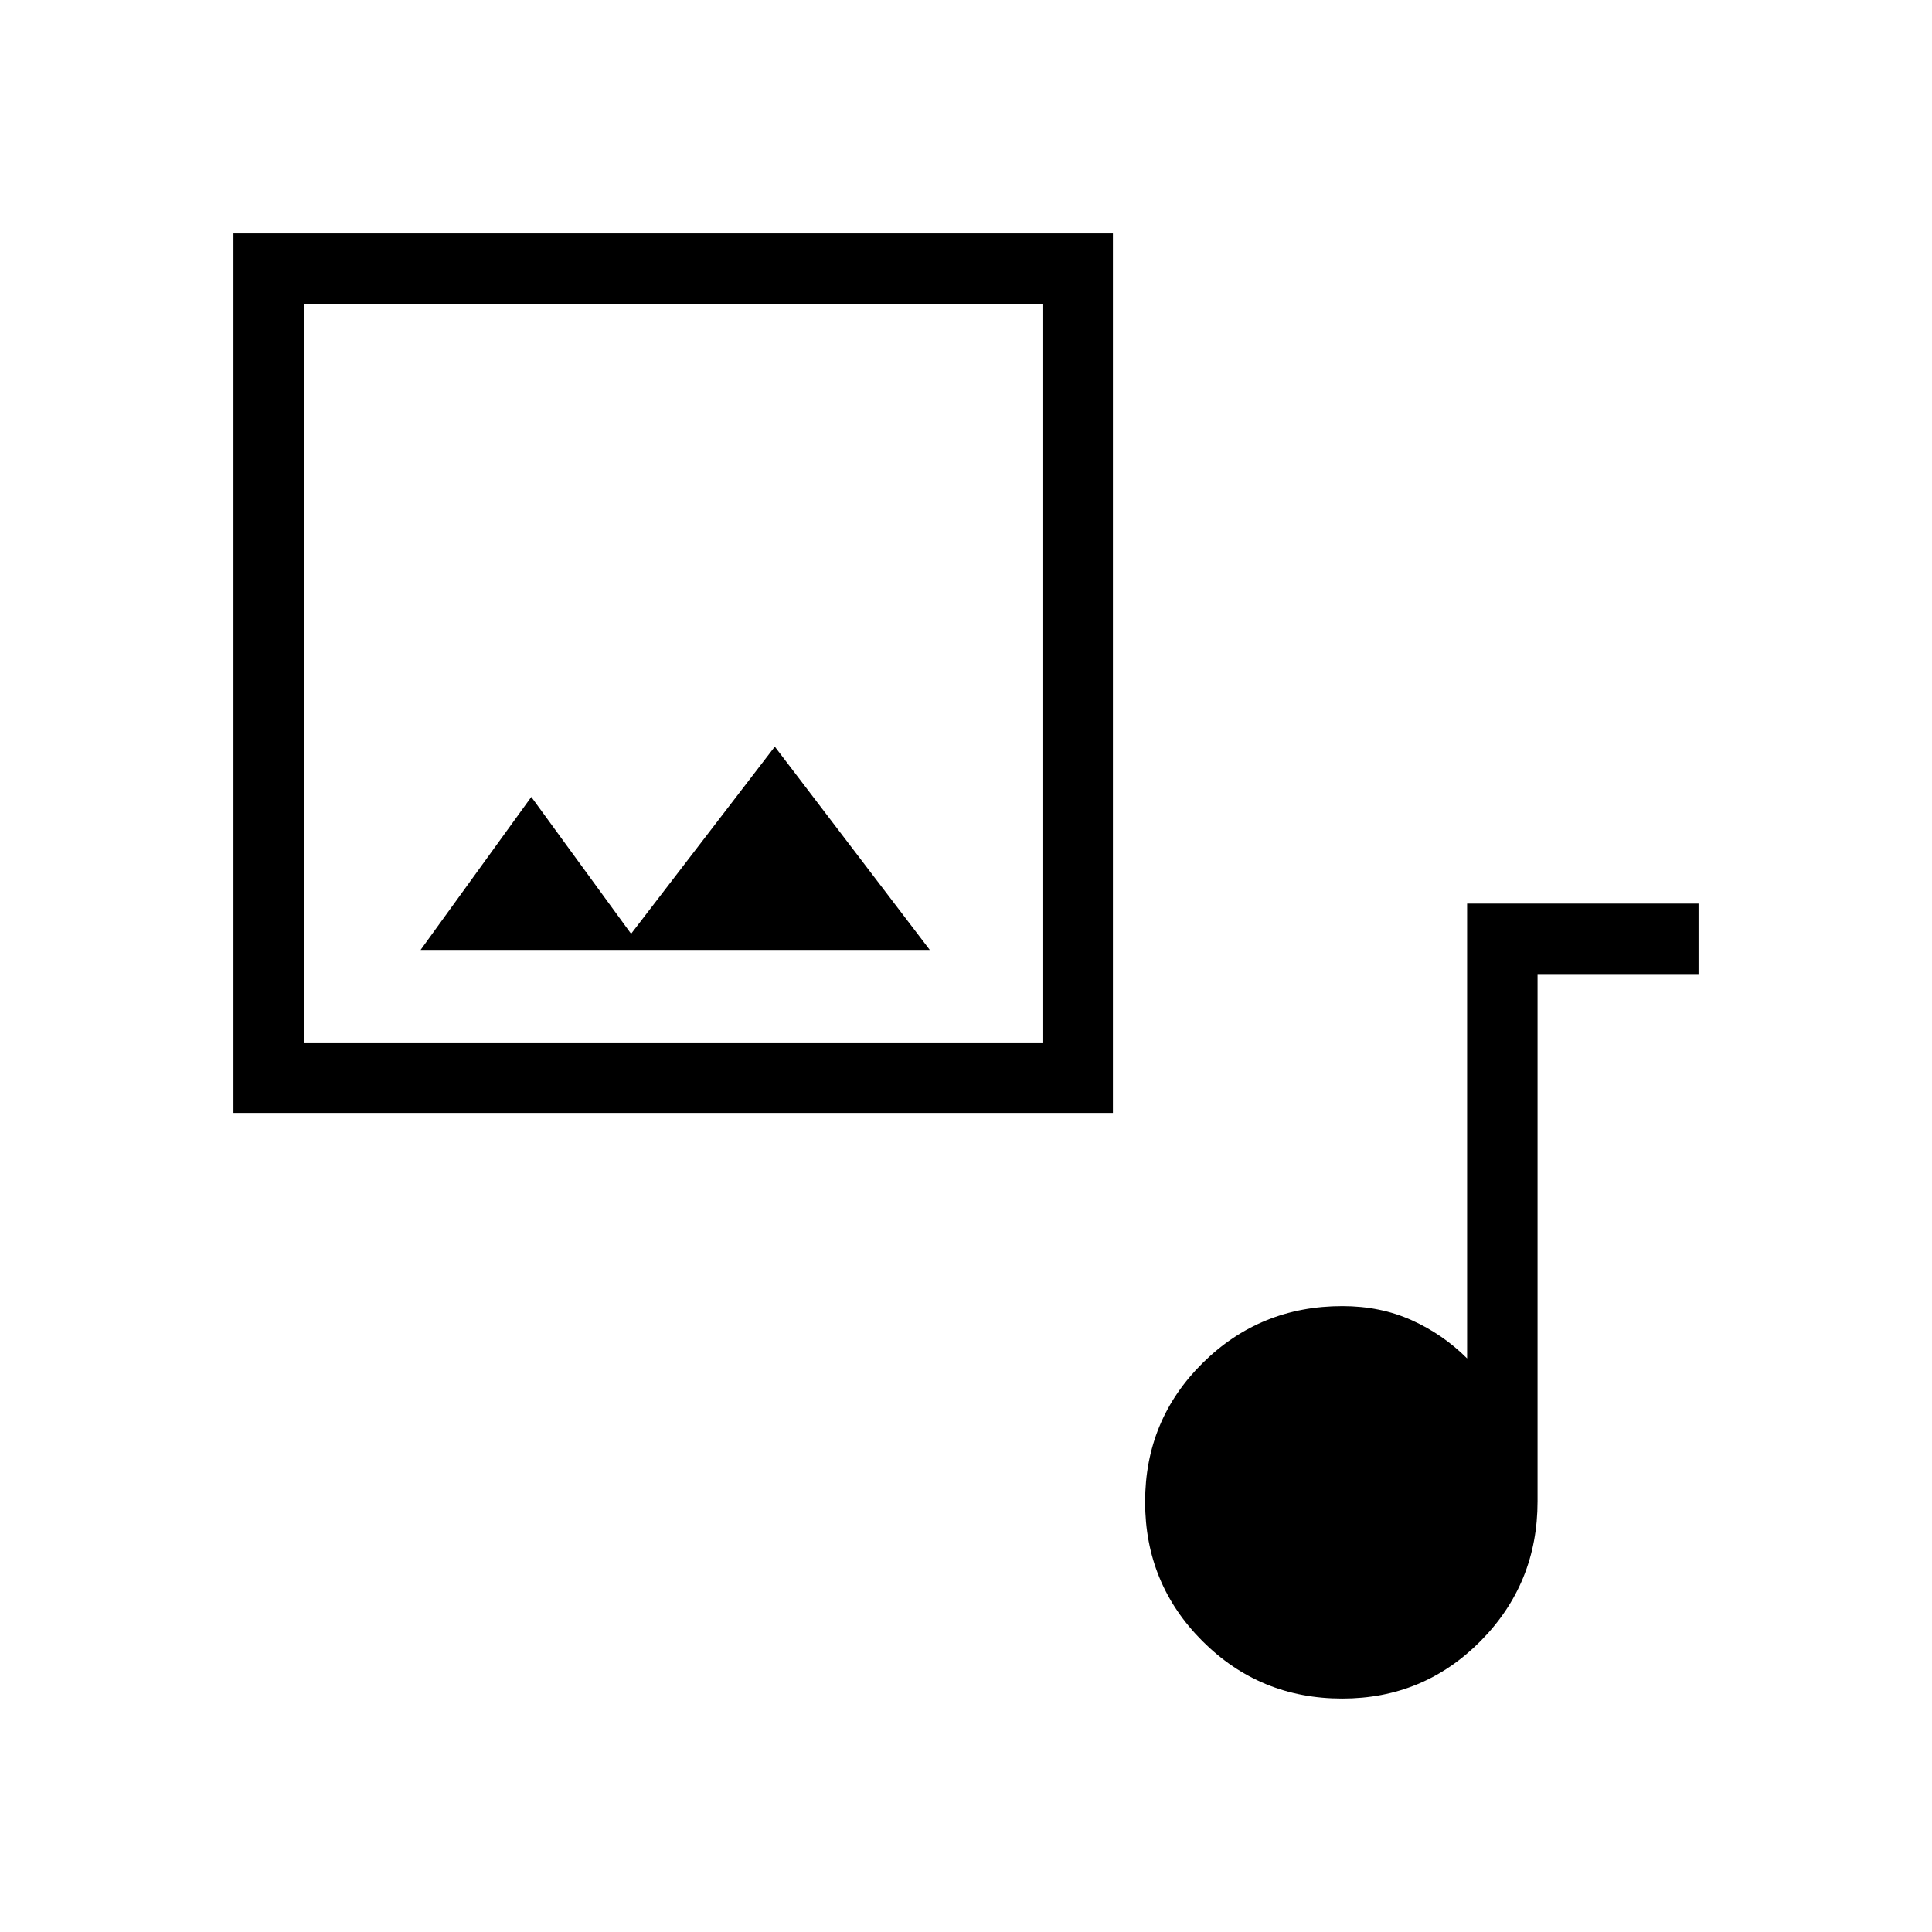 <svg xmlns="http://www.w3.org/2000/svg" height="48" viewBox="0 -960 960 960" width="48"><path d="M116-407v-437h437v437H116Zm35-35h367v-367H151v367Zm162.59-54L264-564l-55 76h253l-77-101-71.41 93Zm353.35 380q-40.86 0-69.4-28.5Q569-173 569-213.71q0-40.71 28.58-69Q626.17-311 667-311q18.9 0 34.45 7Q717-297 729-285v-226h115v35h-80v262q0 40.83-28.31 69.42Q707.38-116 666.94-116ZM151-442v-367 367Z"/></svg>